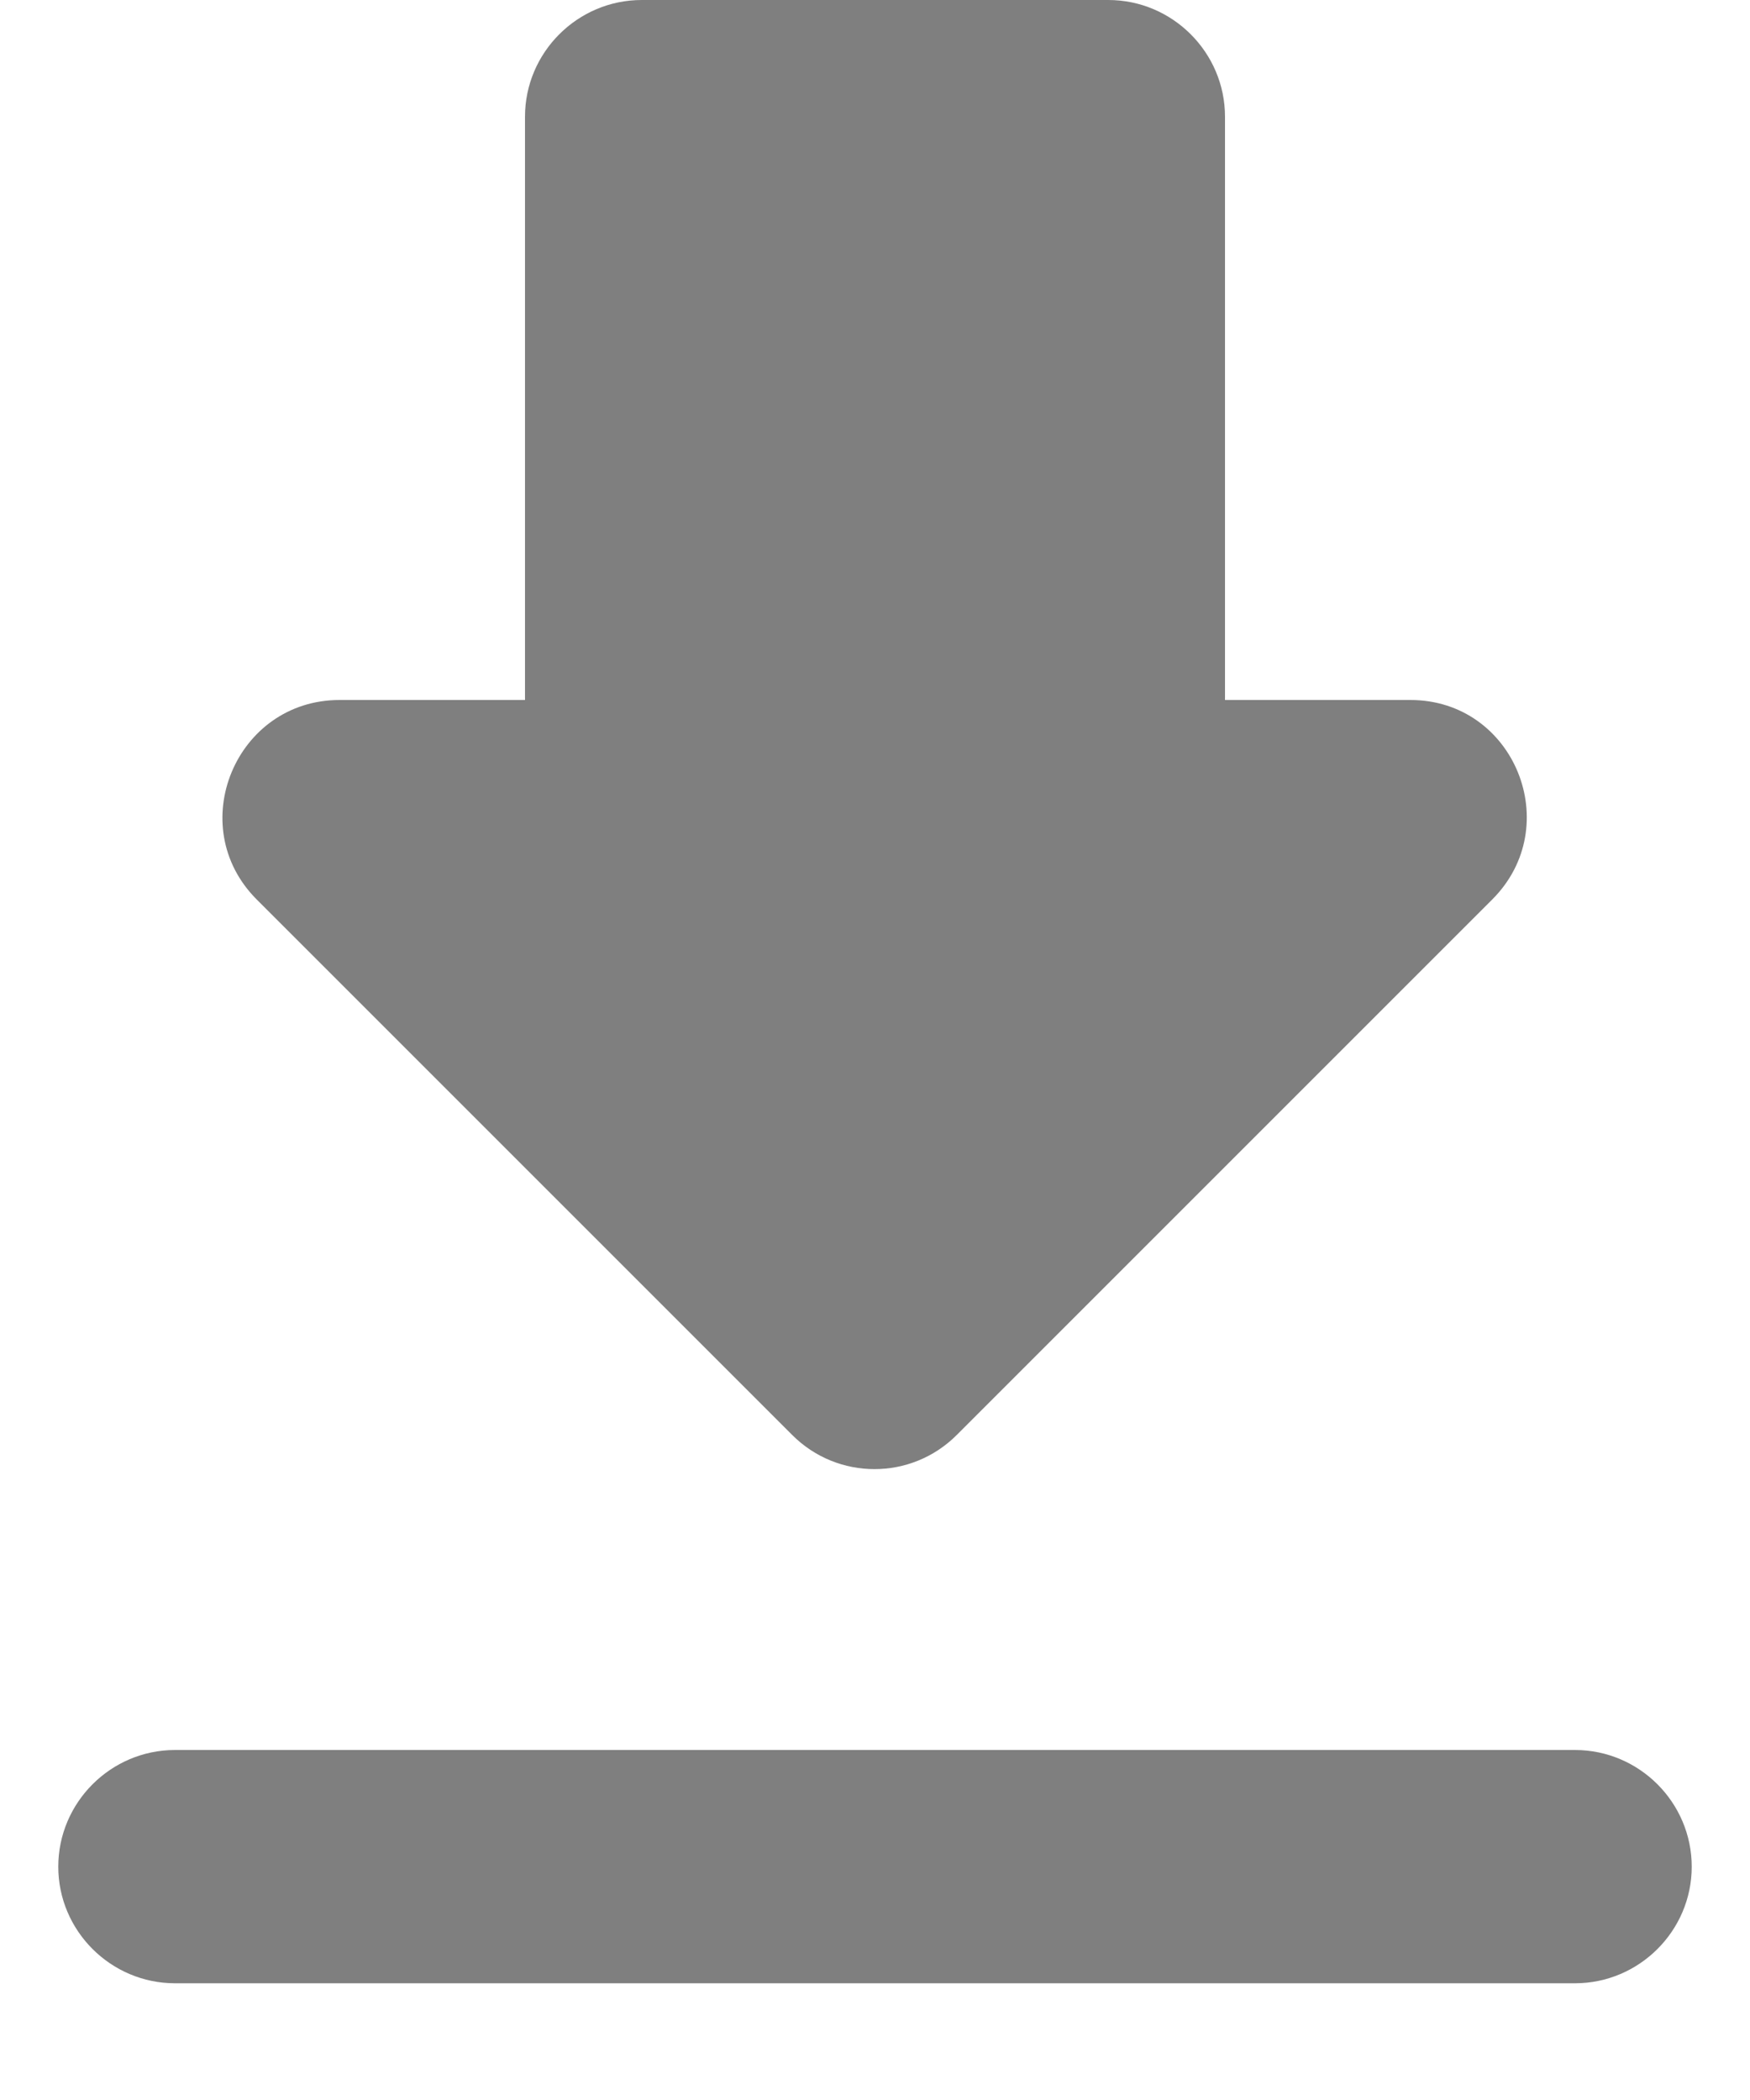 <svg width="10" height="12" viewBox="0 0 10 12" fill="none" xmlns="http://www.w3.org/2000/svg">
<path d="M8.06 4H7V0.667C7 0.3 6.7 0 6.333 0H3.667C3.3 0 3 0.3 3 0.667V4H1.94C1.347 4 1.047 4.72 1.467 5.14L4.527 8.2C4.787 8.46 5.207 8.46 5.467 8.2L8.527 5.14C8.947 4.72 8.653 4 8.06 4ZM0.333 10.667C0.333 11.033 0.633 11.333 1 11.333H9C9.367 11.333 9.667 11.033 9.667 10.667C9.667 10.3 9.367 10 9 10H1C0.633 10 0.333 10.3 0.333 10.667Z" fill="black" fill-opacity="0.5"/>
</svg>

